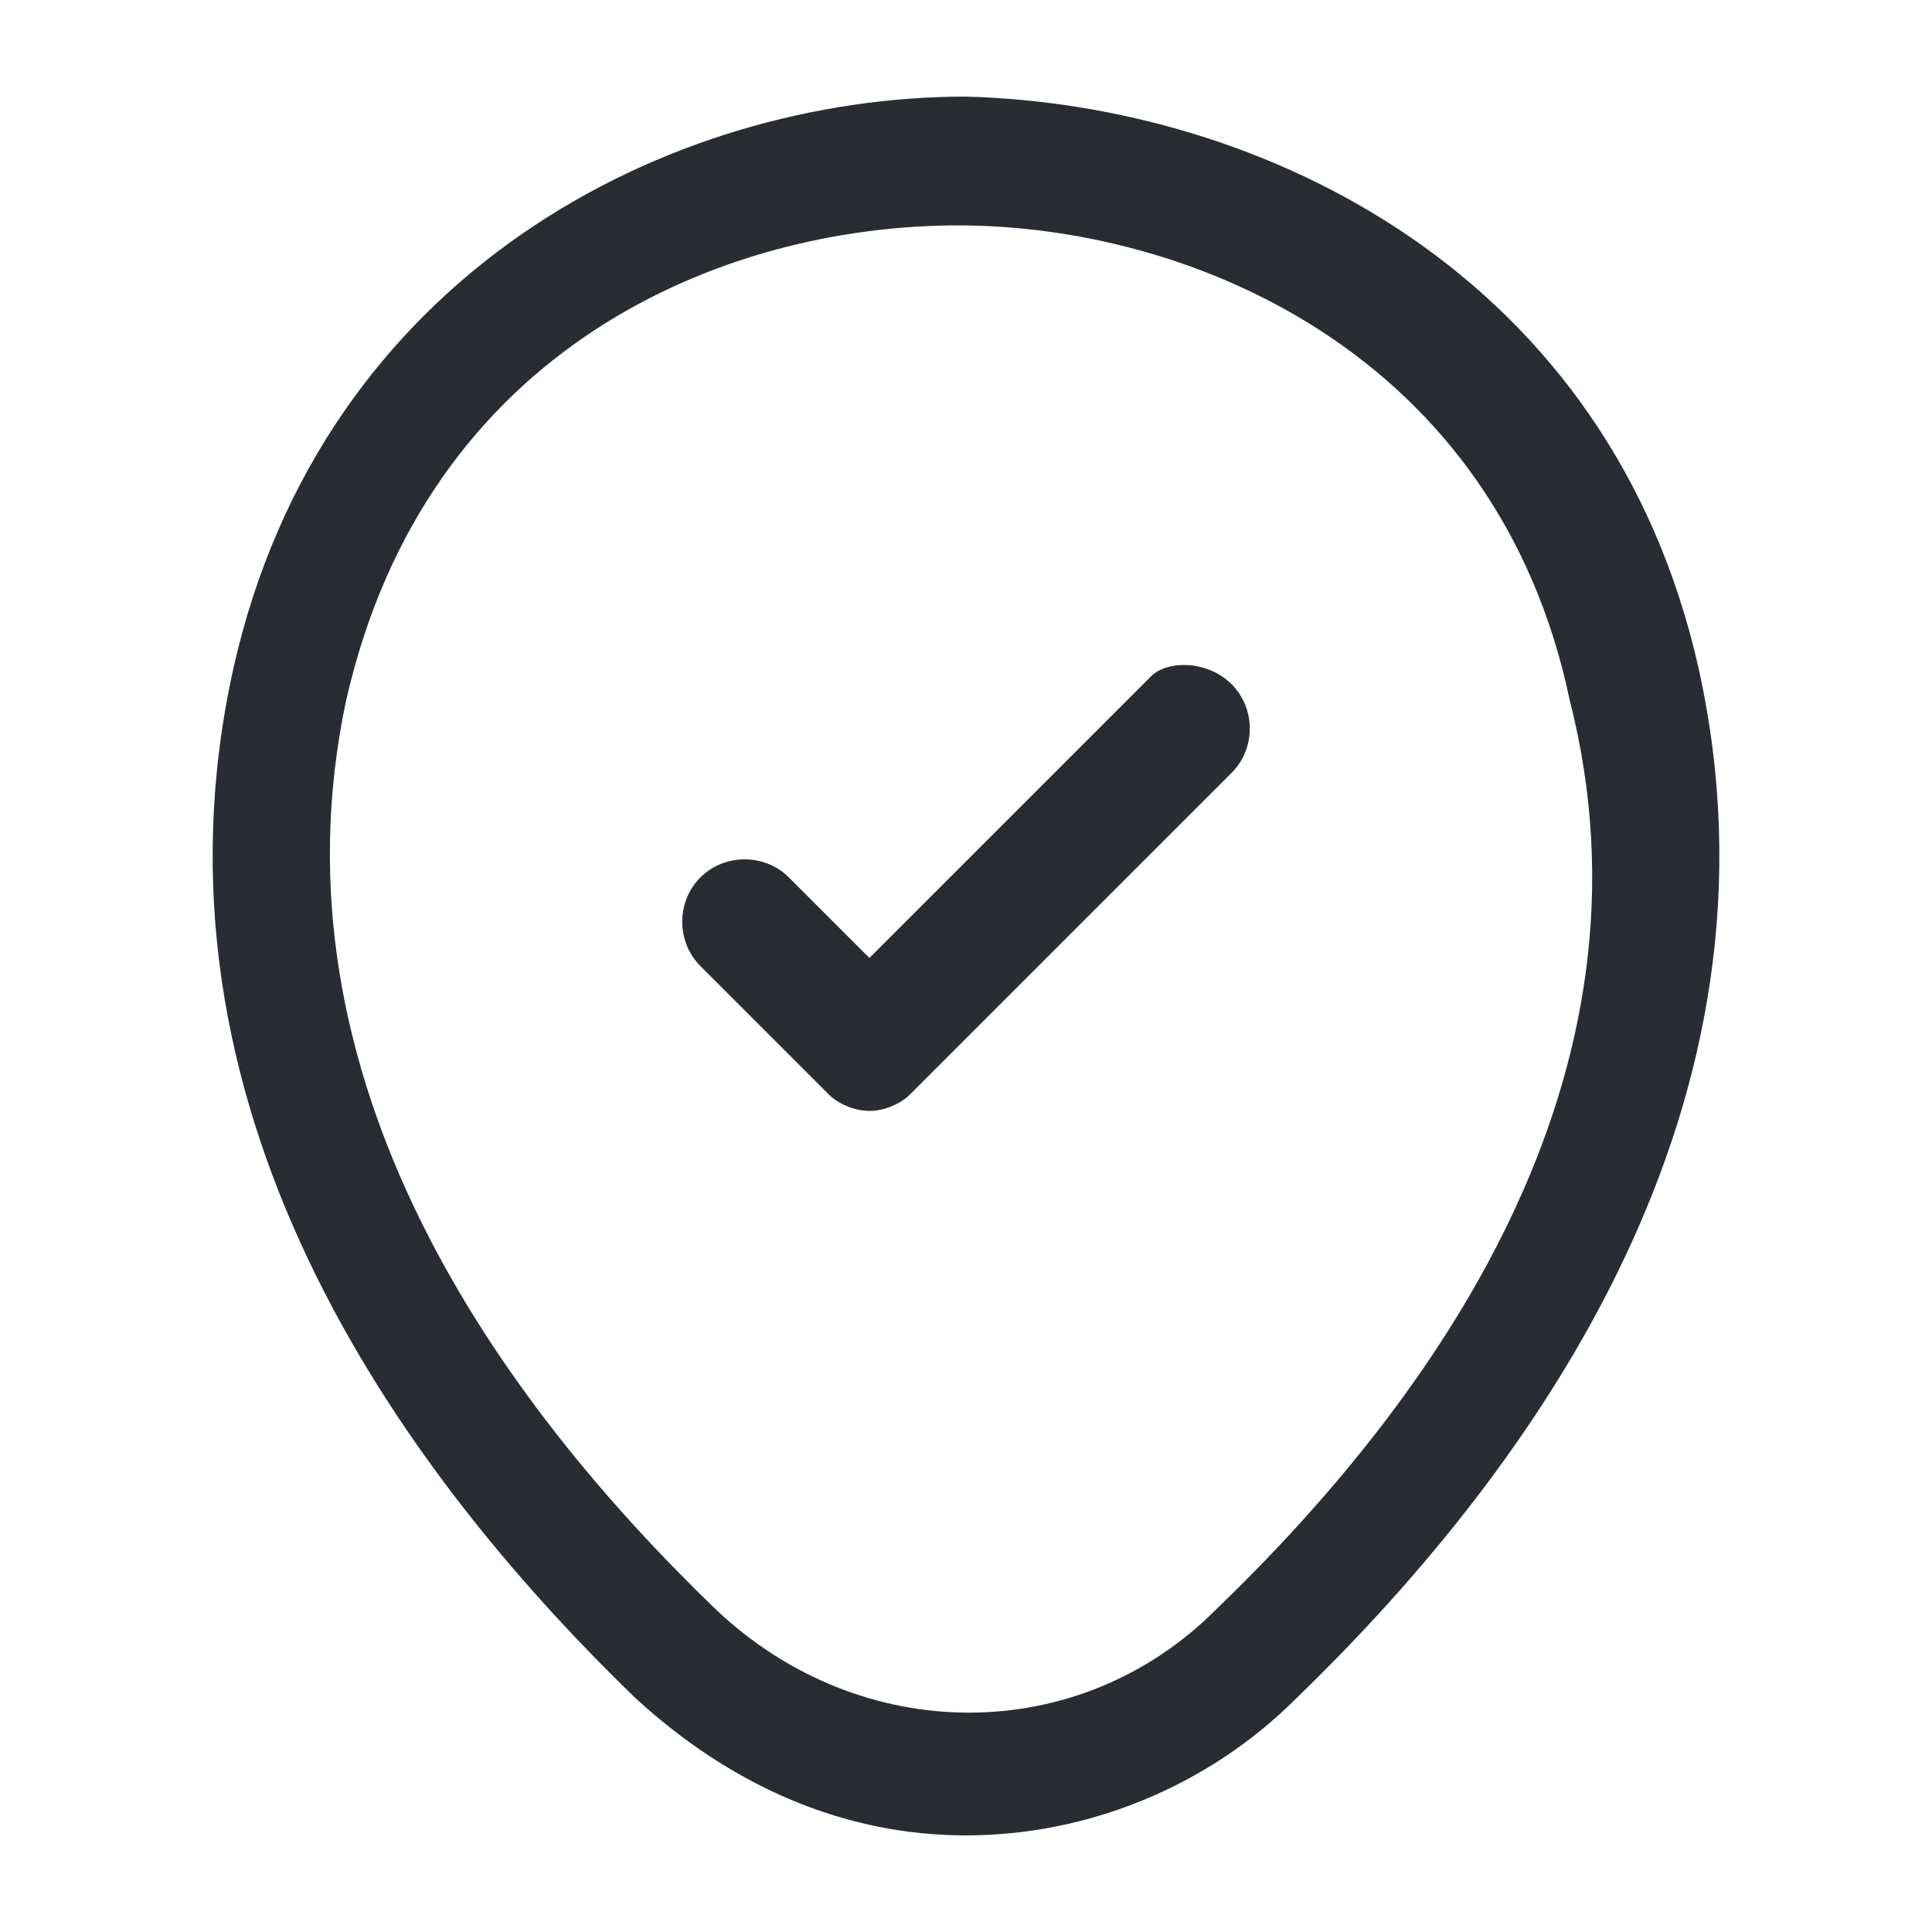<?xml version="1.0" encoding="utf-8"?>
<!-- Generator: Adobe Illustrator 25.3.1, SVG Export Plug-In . SVG Version: 6.00 Build 0)  -->
<svg version="1.1" id="Layer_1" xmlns="http://www.w3.org/2000/svg" xmlns:xlink="http://www.w3.org/1999/xlink" x="0px" y="0px"
	 viewBox="0 0 24 24" style="enable-background:new 0 0 24 24;" xml:space="preserve">
<style type="text/css">
	.st0{fill:#292D32;}
</style>
<path class="st0" d="M21.1,8.3C20,3.4,15.7,1.3,12,1.2c0,0,0,0,0,0c-3.7,0-8,2.2-9.1,7.1v0c-1.2,5.4,2,9.9,5,12.8
	c1.2,1.1,2.6,1.7,4.1,1.7c1.5,0,3-0.6,4.1-1.7C19.1,18.2,22.3,13.7,21.1,8.3z M15.1,20c-1.7,1.7-4.4,1.7-6.2,0
	c-2.7-2.6-5.6-6.6-4.6-11.3c1-4.4,4.7-5.9,7.6-5.9c0,0,0,0,0,0c2.9,0,6.7,1.6,7.6,5.9C20.7,13.4,17.8,17.4,15.1,20z M15.3,8.5
	c0.3,0.3,0.3,0.8,0,1.1l-4,4c-0.1,0.1-0.3,0.2-0.5,0.2s-0.4-0.1-0.5-0.2L8.7,12c-0.3-0.3-0.3-0.8,0-1.1s0.8-0.3,1.1,0l1,1l3.5-3.5
	C14.5,8.2,15,8.2,15.3,8.5z"/>
</svg>

